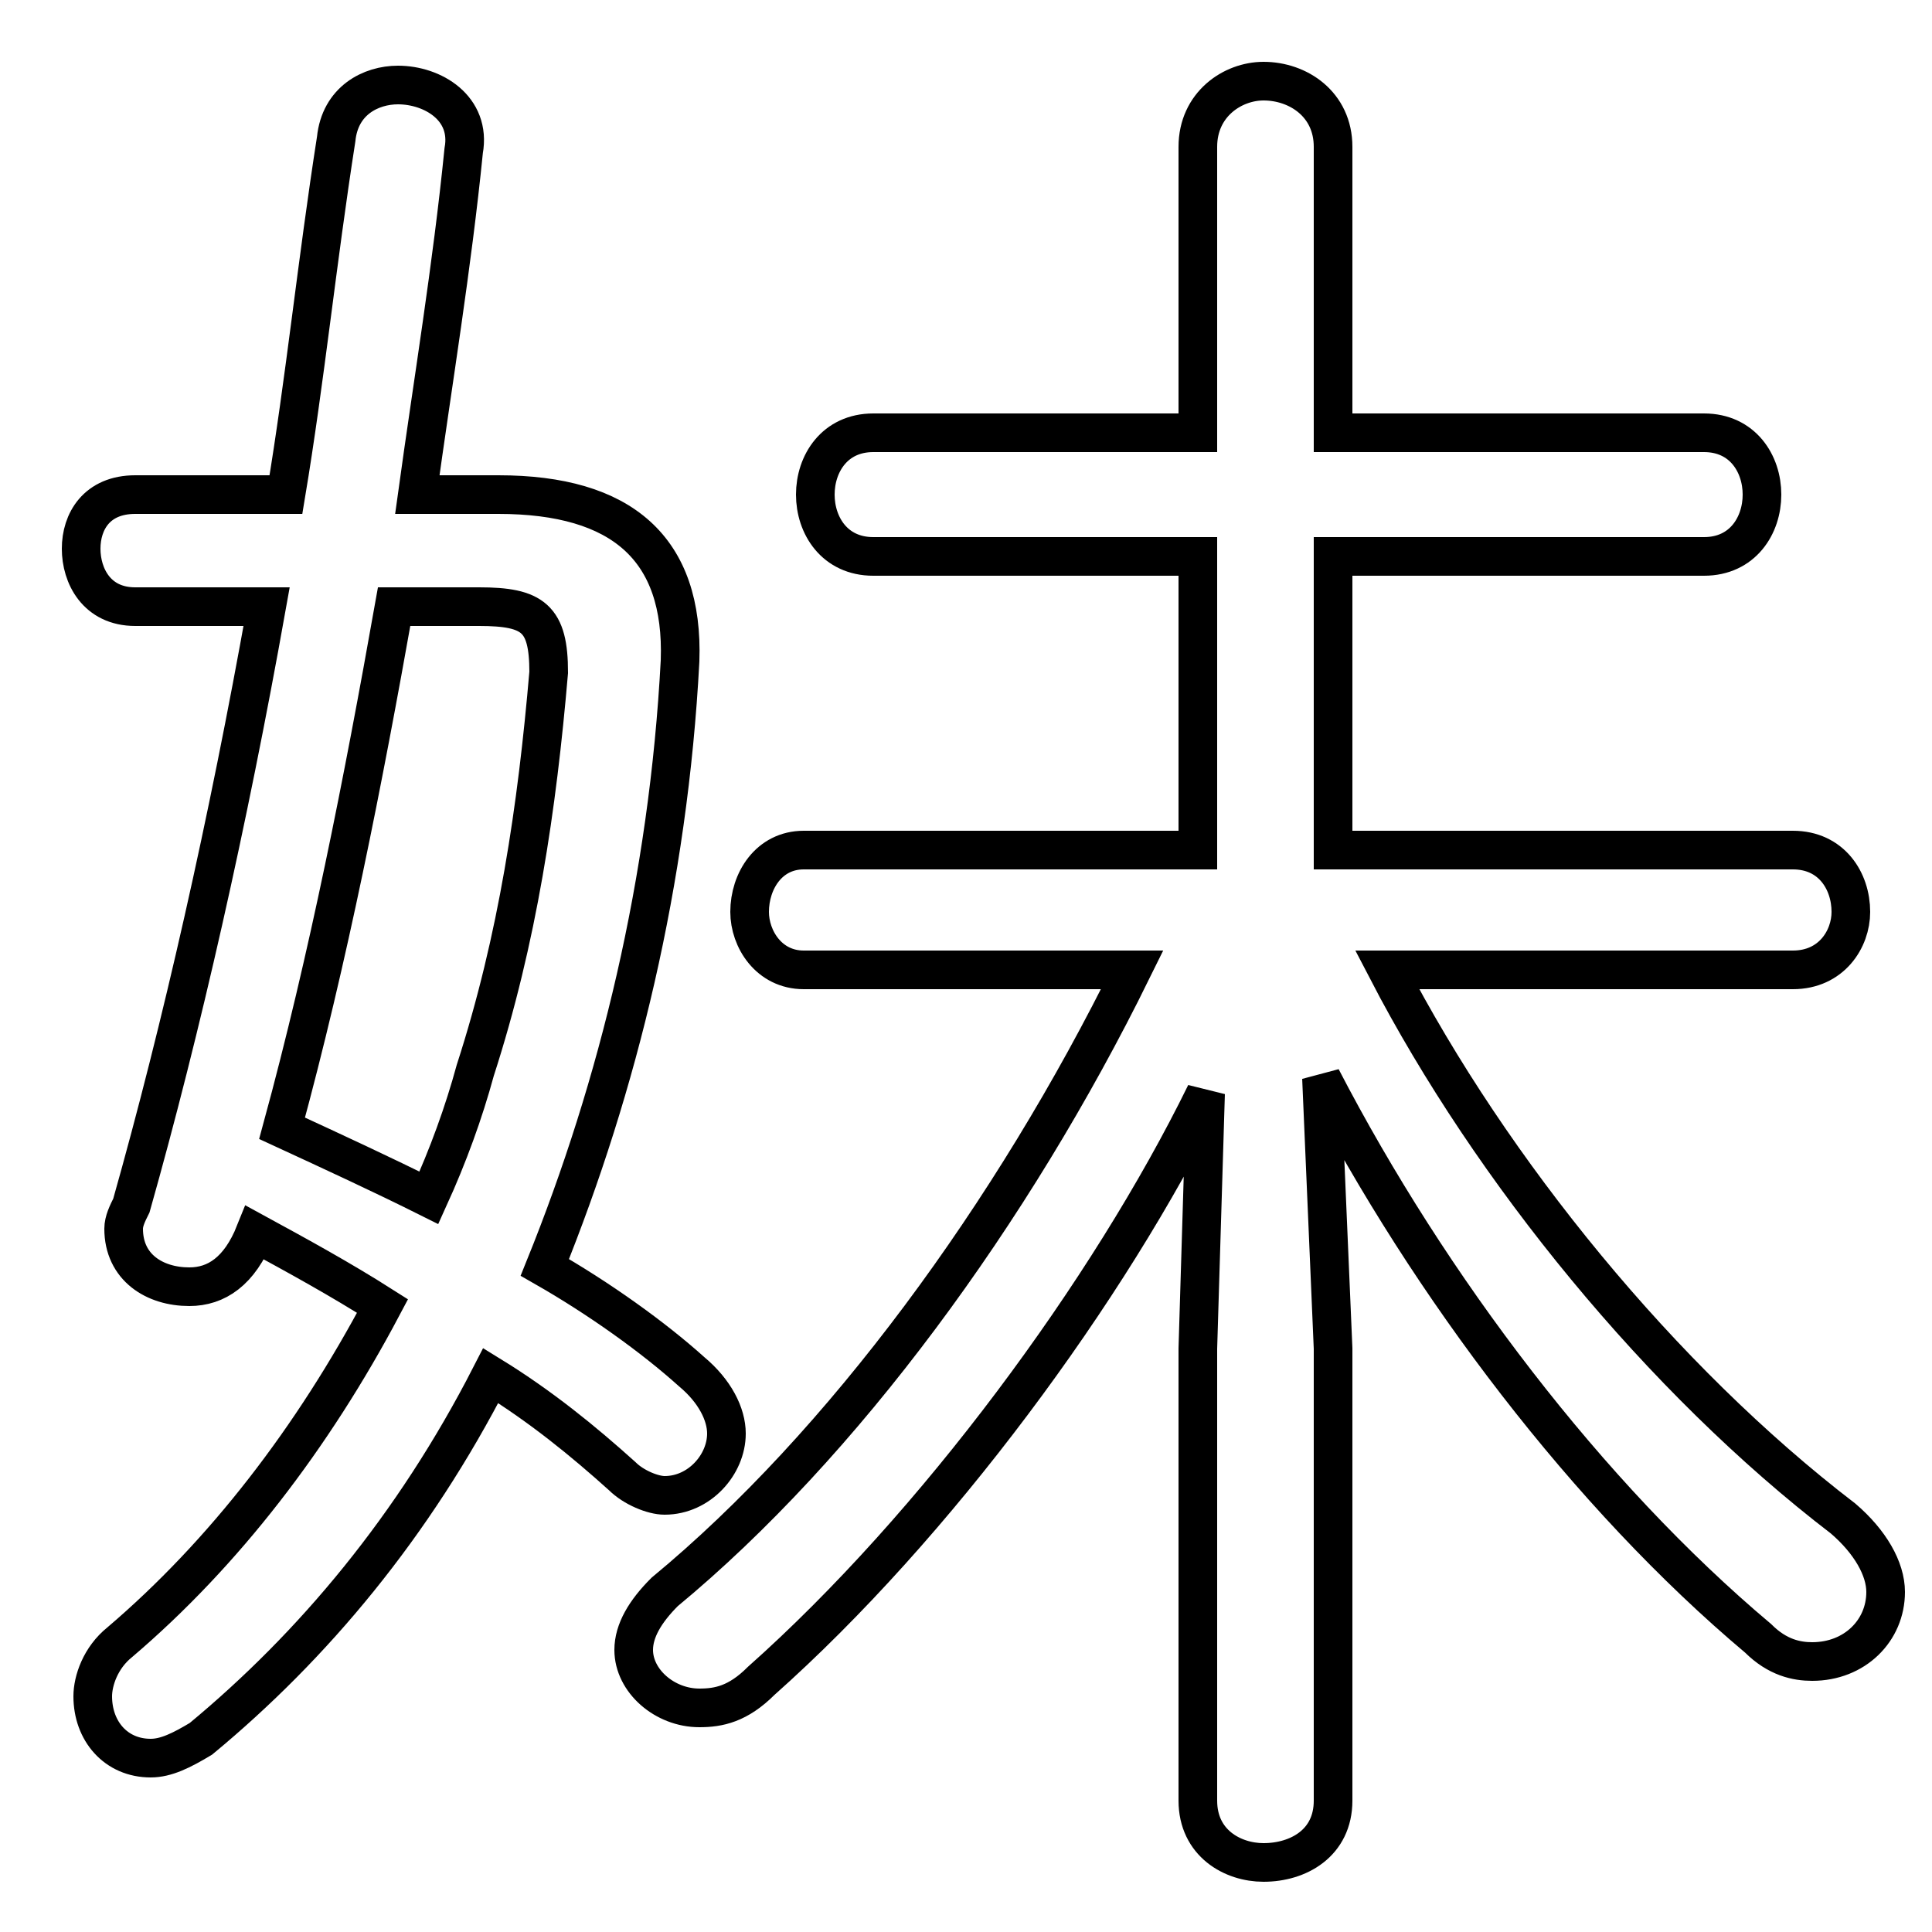 <svg xmlns="http://www.w3.org/2000/svg" viewBox="0 -44.0 50.0 50.0">
    <rect x="0" y="-44.0" width="50.0" height="50.0" fill="#808080" stroke="none"/>
    <g transform="scale(1, -1)">
        <!-- ボディの枠 -->
        <rect x="0" y="-6.0" width="50.0" height="50.0"
            stroke="white" fill="white"/>
        <!-- グリフ座標系の原点 -->
        <circle cx="0" cy="0" r="5" fill="white"/>
        <!-- グリフのアウトライン -->
        <g style="fill:none;stroke:#000000;stroke-width:1;">
<path d="M 10.8 31.2 C 11.2 34.1 11.7 37.1 12.0 40.1 C 12.2 41.2 11.2 41.8 10.3 41.8 C 9.6 41.8 8.8 41.4 8.7 40.4 C 8.2 37.2 7.9 34.2 7.4 31.2 L 3.5 31.2 C 2.5 31.2 2.1 30.5 2.1 29.8 C 2.1 29.1 2.5 28.3 3.5 28.3 L 6.9 28.3 C 5.9 22.7 4.7 17.4 3.4 12.8 C 3.3 12.6 3.2 12.4 3.2 12.2 C 3.2 11.2 4.0 10.7 4.9 10.7 C 5.6 10.7 6.2 11.1 6.6 12.1 C 7.7 11.5 8.8 10.9 9.9 10.2 C 8.1 6.8 5.8 3.8 3.1 1.5 C 2.6 1.1 2.4 0.5 2.4 0.1 C 2.4 -0.8 3.0 -1.5 3.9 -1.5 C 4.3 -1.5 4.7 -1.3 5.2 -1.0 C 8.1 1.4 10.7 4.5 12.7 8.4 C 14.0 7.6 15.1 6.7 16.1 5.8 C 16.4 5.5 16.9 5.3 17.2 5.3 C 18.1 5.3 18.8 6.1 18.8 6.9 C 18.8 7.4 18.5 8.0 17.9 8.5 C 16.9 9.4 15.5 10.4 14.1 11.2 C 16.0 15.9 17.3 21.2 17.6 26.9 C 17.7 29.8 16.1 31.2 12.9 31.2 Z M 12.4 28.3 C 13.8 28.3 14.2 28.0 14.2 26.6 C 13.9 23.1 13.4 19.7 12.3 16.3 C 12.0 15.2 11.6 14.1 11.1 13.0 C 9.9 13.6 8.6 14.2 7.3 14.8 C 8.5 19.2 9.4 23.8 10.2 28.3 Z M 46.4 18.9 C 47.4 18.9 47.9 19.7 47.9 20.4 C 47.9 21.2 47.4 22.0 46.4 22.0 L 34.5 22.0 L 34.5 29.6 L 44.1 29.6 C 45.1 29.6 45.6 30.4 45.6 31.2 C 45.6 32.0 45.1 32.8 44.1 32.8 L 34.5 32.8 L 34.5 40.2 C 34.5 41.3 33.6 41.9 32.7 41.9 C 31.9 41.9 31.0 41.3 31.0 40.2 L 31.0 32.8 L 22.6 32.8 C 21.6 32.8 21.1 32.0 21.1 31.2 C 21.1 30.4 21.6 29.6 22.6 29.6 L 31.0 29.6 L 31.0 22.0 L 20.8 22.0 C 19.9 22.0 19.4 21.2 19.4 20.4 C 19.4 19.7 19.9 18.9 20.8 18.9 L 29.3 18.9 C 26.2 12.6 21.8 6.6 17.2 2.8 C 16.7 2.3 16.4 1.8 16.4 1.3 C 16.4 0.5 17.2 -0.2 18.1 -0.2 C 18.6 -0.2 19.1 -0.1 19.7 0.5 C 24.2 4.5 28.7 10.6 31.2 15.7 L 31.0 9.1 L 31.0 -2.6 C 31.0 -3.7 31.9 -4.2 32.7 -4.2 C 33.6 -4.2 34.5 -3.7 34.5 -2.6 L 34.5 9.1 L 34.2 16.1 C 37.0 10.7 41.1 5.3 45.5 1.6 C 46.0 1.1 46.5 1.0 46.9 1.0 C 48.0 1.0 48.8 1.8 48.8 2.8 C 48.8 3.4 48.4 4.1 47.7 4.7 C 43.0 8.3 38.6 13.7 35.9 18.9 Z"/>
</g>
</g>
</svg>